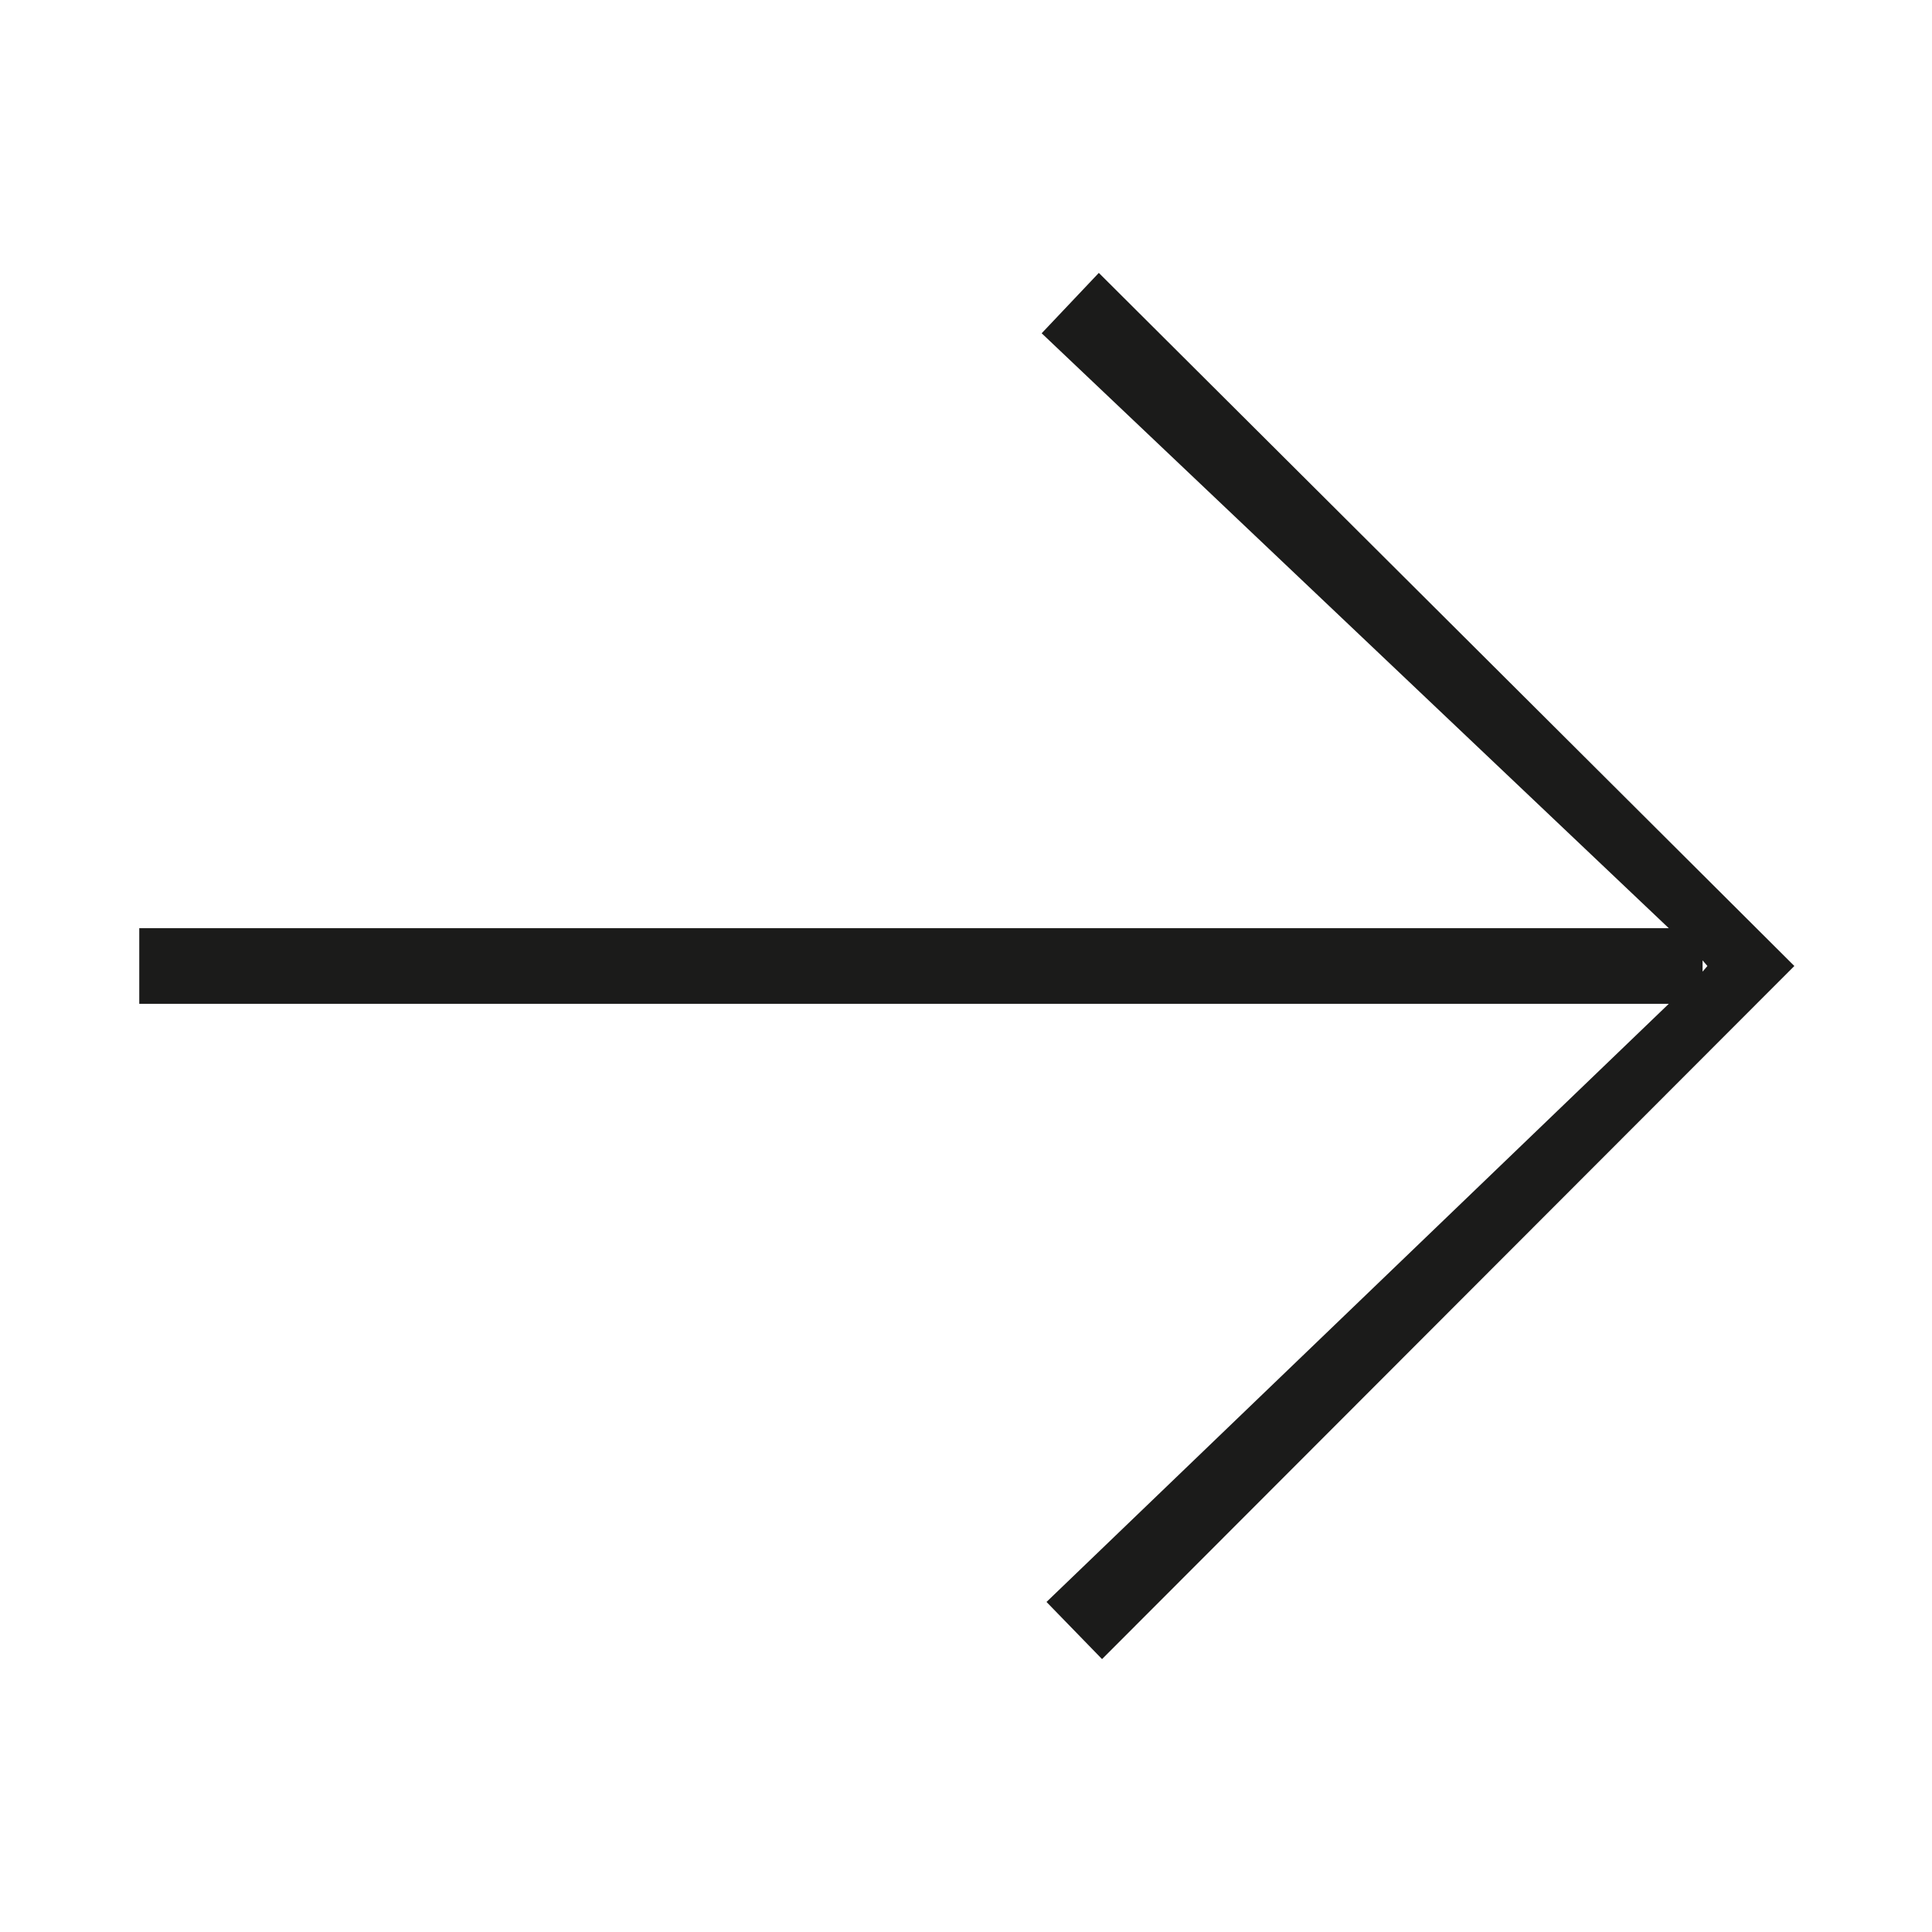 <svg id="Capa_1" data-name="Capa 1" xmlns="http://www.w3.org/2000/svg" viewBox="0 0 24 24"><defs><style>.cls-1{fill:#1b1b1a;}</style></defs><path class="cls-1" d="M22.29,12l-8.6,8.61L13,19.9l7.73-7.43h-19v-.94h19L12.94,4.14l.71-.75Zm-1.14.07.06-.07-.06-.07Z"/></svg>